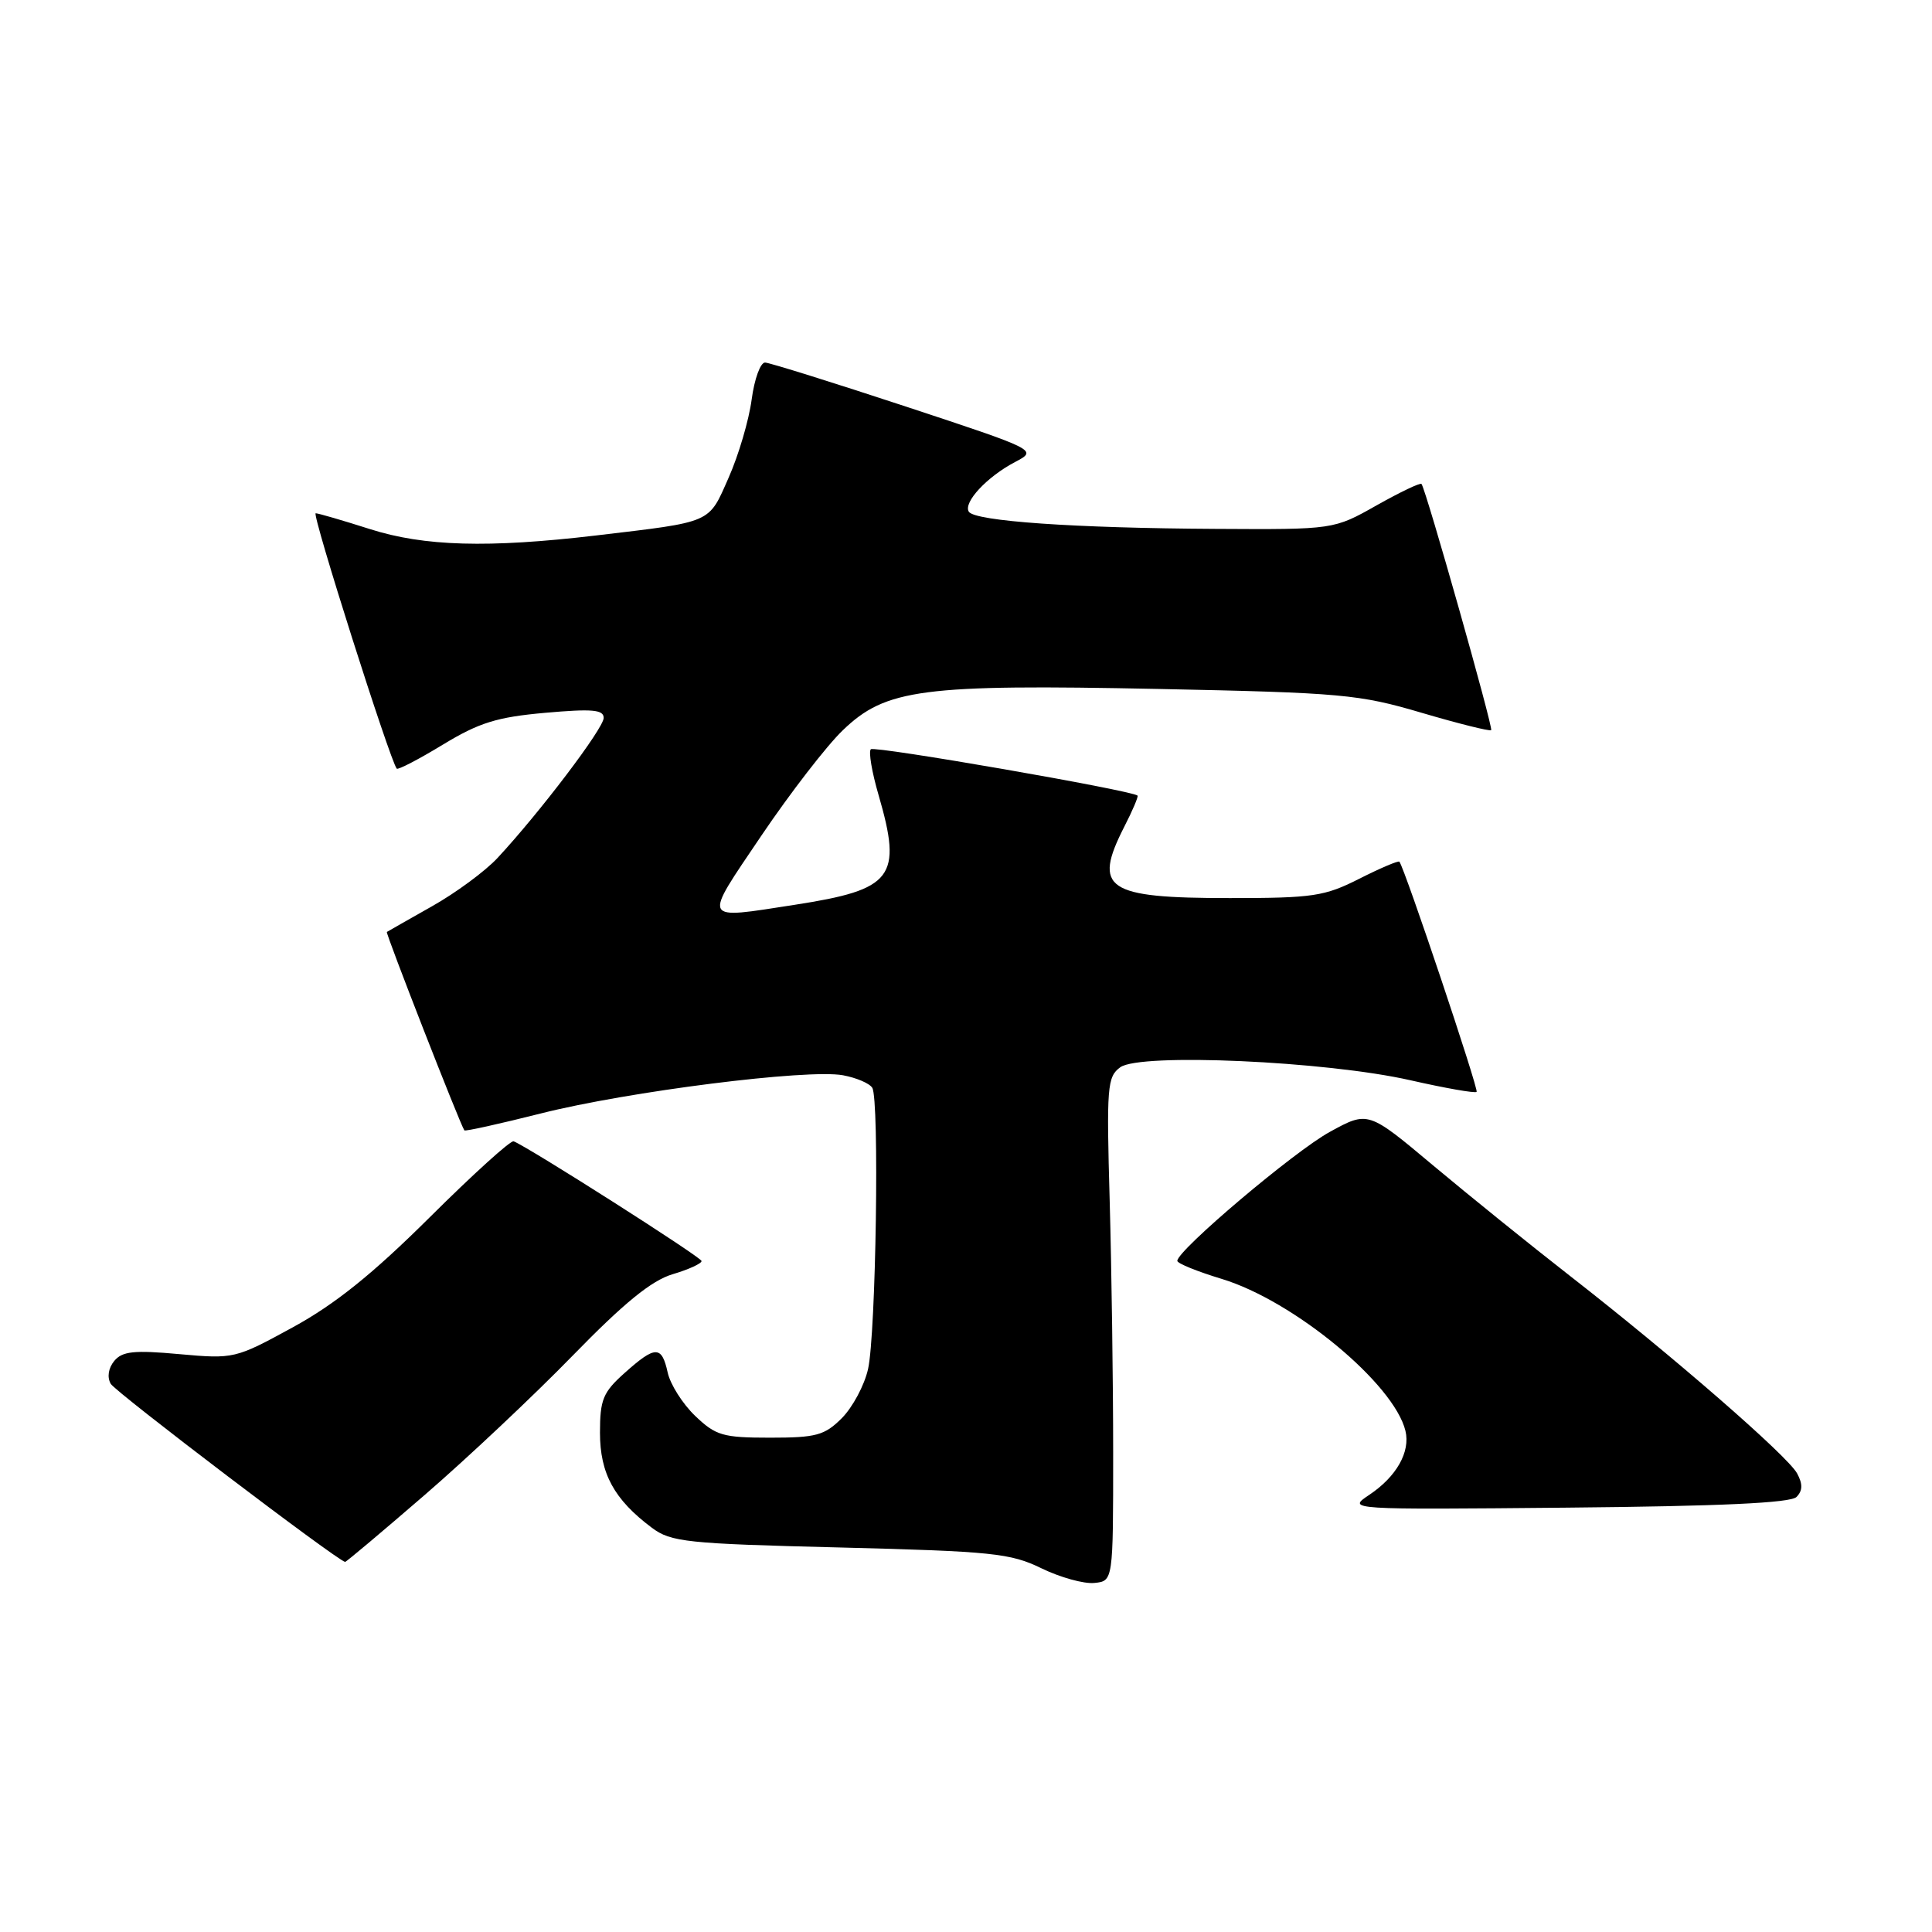 <?xml version="1.0" encoding="UTF-8" standalone="no"?>
<!DOCTYPE svg PUBLIC "-//W3C//DTD SVG 1.1//EN" "http://www.w3.org/Graphics/SVG/1.1/DTD/svg11.dtd" >
<svg xmlns="http://www.w3.org/2000/svg" xmlns:xlink="http://www.w3.org/1999/xlink" version="1.1" viewBox="0 0 256 256">
 <g >
 <path fill="currentColor"
d=" M 147.50 192.50 C 147.50 183.15 147.29 168.14 147.04 159.14 C 146.61 144.01 146.71 142.68 148.44 141.42 C 151.07 139.50 175.70 140.60 186.89 143.14 C 191.51 144.19 195.45 144.88 195.66 144.68 C 195.96 144.37 186.19 115.22 185.43 114.18 C 185.30 114.01 182.92 115.02 180.13 116.43 C 175.52 118.77 173.98 119.00 162.97 119.00 C 146.54 119.00 144.77 117.80 148.98 109.53 C 150.08 107.39 150.86 105.54 150.73 105.42 C 150.00 104.73 115.87 98.80 115.39 99.28 C 115.07 99.59 115.53 102.32 116.41 105.33 C 119.59 116.27 118.36 117.87 105.31 119.89 C 92.84 121.81 93.08 122.30 100.87 110.75 C 104.68 105.11 109.54 98.81 111.68 96.76 C 117.37 91.28 122.17 90.65 153.50 91.29 C 177.76 91.79 180.09 92.00 188.38 94.45 C 193.27 95.89 197.41 96.92 197.59 96.75 C 197.88 96.45 188.98 64.97 188.36 64.13 C 188.21 63.92 185.54 65.20 182.41 66.96 C 176.73 70.17 176.73 70.17 161.12 70.08 C 142.37 69.98 129.15 69.06 128.37 67.80 C 127.62 66.57 130.77 63.18 134.50 61.22 C 137.50 59.64 137.50 59.64 120.00 53.86 C 110.38 50.69 102.00 48.07 101.38 48.04 C 100.76 48.02 99.96 50.22 99.60 52.93 C 99.24 55.65 97.87 60.32 96.54 63.31 C 93.85 69.40 94.52 69.11 79.00 70.95 C 64.69 72.64 56.19 72.40 49.00 70.10 C 45.42 68.96 42.20 68.02 41.83 68.01 C 41.26 68.00 51.68 100.78 52.57 101.85 C 52.74 102.04 55.49 100.61 58.68 98.67 C 63.49 95.75 65.84 95.02 72.25 94.45 C 78.47 93.90 80.00 94.03 79.99 95.13 C 79.99 96.50 71.51 107.68 65.92 113.69 C 64.28 115.45 60.37 118.33 57.22 120.10 C 54.08 121.88 51.39 123.40 51.26 123.49 C 51.06 123.62 60.95 148.95 61.53 149.78 C 61.63 149.93 66.19 148.92 71.66 147.54 C 83.21 144.62 107.04 141.61 111.71 142.48 C 113.48 142.81 115.22 143.55 115.58 144.14 C 116.54 145.68 116.07 176.80 115.02 181.41 C 114.54 183.56 112.97 186.48 111.55 187.91 C 109.26 190.20 108.15 190.50 102.04 190.50 C 95.78 190.50 94.85 190.23 92.11 187.61 C 90.45 186.02 88.81 183.43 88.47 181.86 C 87.68 178.27 86.84 178.28 82.77 181.92 C 79.90 184.48 79.50 185.45 79.50 189.84 C 79.50 195.26 81.38 198.70 86.38 202.44 C 88.91 204.33 90.96 204.55 111.32 205.05 C 131.48 205.56 133.91 205.81 138.00 207.81 C 140.47 209.01 143.62 209.89 145.00 209.75 C 147.50 209.50 147.50 209.50 147.50 192.50 Z  M 56.23 198.13 C 61.88 193.25 70.72 184.93 75.88 179.63 C 82.69 172.64 86.32 169.68 89.13 168.84 C 91.26 168.21 92.98 167.42 92.96 167.09 C 92.93 166.58 70.02 151.99 68.06 151.23 C 67.67 151.07 62.66 155.61 56.93 161.31 C 49.35 168.84 44.39 172.82 38.79 175.88 C 31.17 180.04 31.01 180.08 23.76 179.43 C 17.77 178.88 16.20 179.05 15.14 180.33 C 14.36 181.28 14.17 182.47 14.67 183.36 C 15.31 184.47 44.65 206.77 45.73 206.96 C 45.86 206.98 50.58 203.01 56.23 198.13 Z  M 238.04 198.36 C 238.86 197.54 238.89 196.65 238.13 195.24 C 236.90 192.94 221.57 179.61 208.00 169.04 C 202.78 164.97 194.63 158.39 189.89 154.42 C 181.28 147.20 181.28 147.20 176.21 149.98 C 171.52 152.54 156.00 165.67 156.00 167.07 C 156.00 167.41 158.65 168.48 161.88 169.46 C 171.42 172.35 184.73 183.36 186.23 189.60 C 186.90 192.38 185.04 195.67 181.43 198.08 C 178.50 200.04 178.50 200.04 207.70 199.77 C 227.94 199.58 237.25 199.15 238.04 198.36 Z "/>
</g>
</svg>